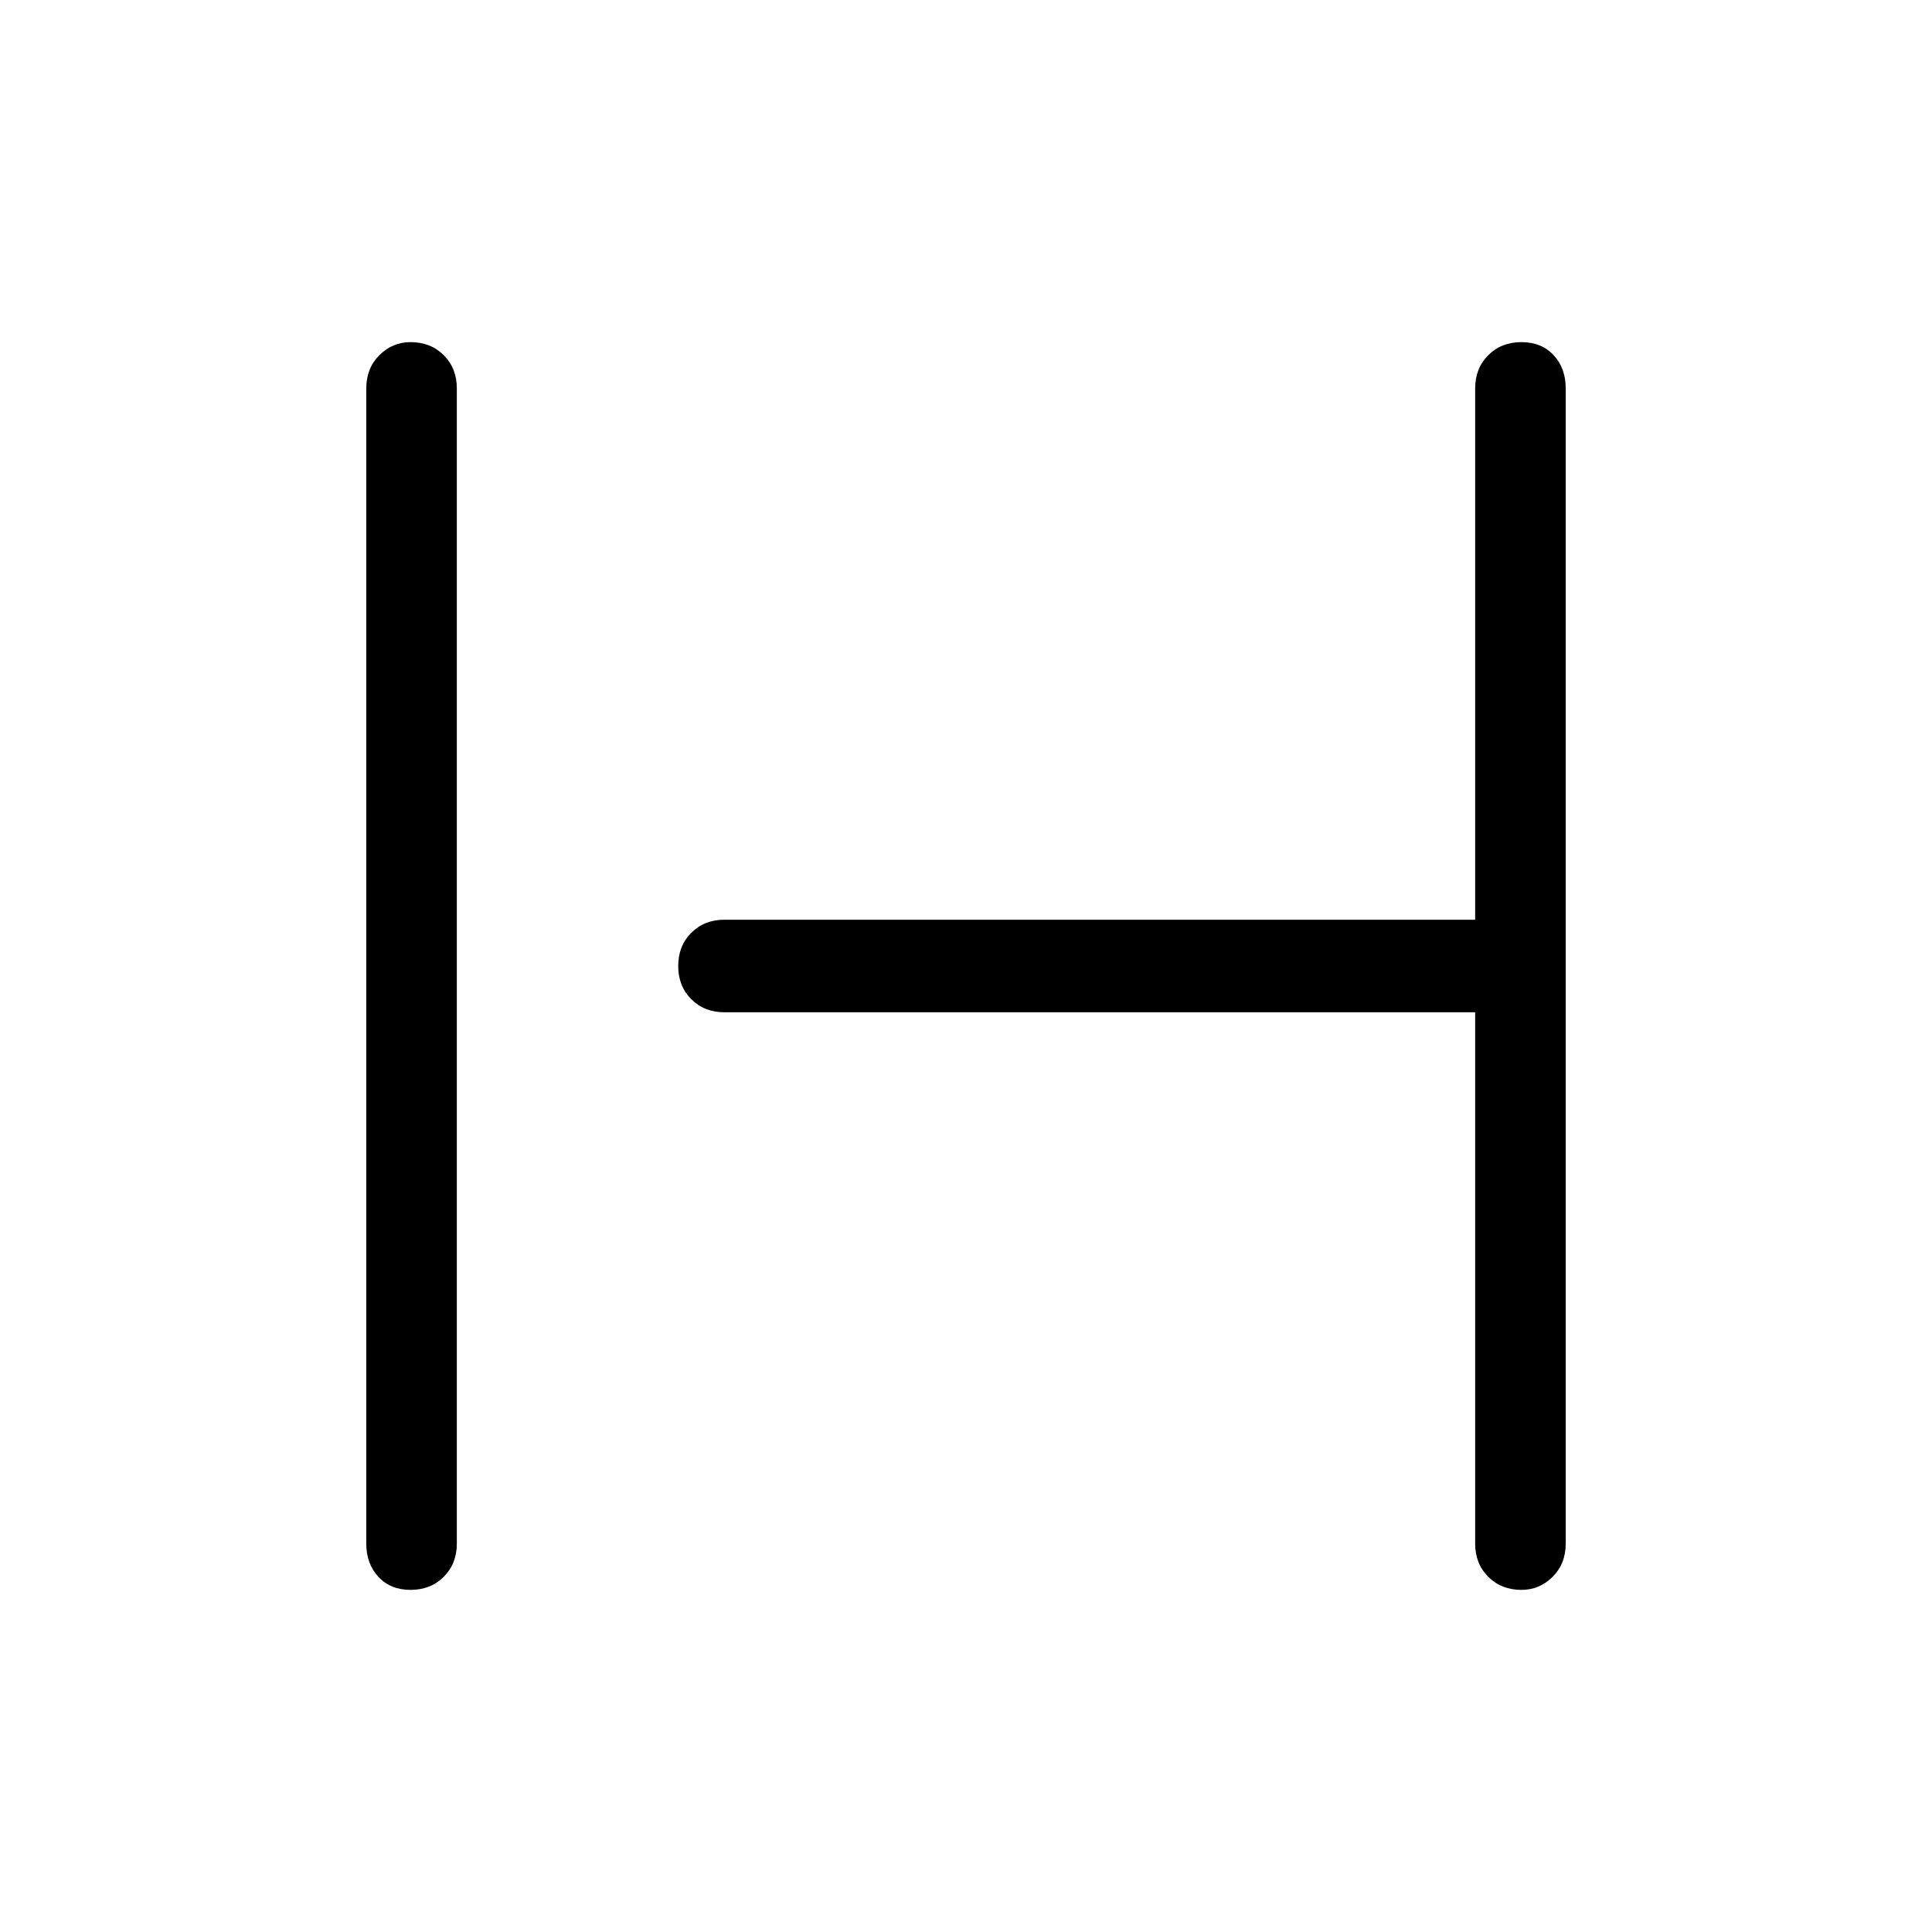 <svg xmlns="http://www.w3.org/2000/svg" height="48" width="48"><path d="M10.2 39.5q-.5 0-.8-.325-.3-.325-.3-.825V9.65q0-.5.325-.825.325-.325.775-.325.5 0 .825.325.325.325.325.825v28.7q0 .5-.325.825-.325.325-.825.325Zm27.6 0q-.5 0-.825-.325-.325-.325-.325-.825v-13.2H18q-.5 0-.825-.325-.325-.325-.325-.825 0-.5.325-.825.325-.325.825-.325h18.65V9.65q0-.5.325-.825.325-.325.825-.325.5 0 .8.325.3.325.3.825v28.7q0 .5-.325.825-.325.325-.775.325Z"/></svg>